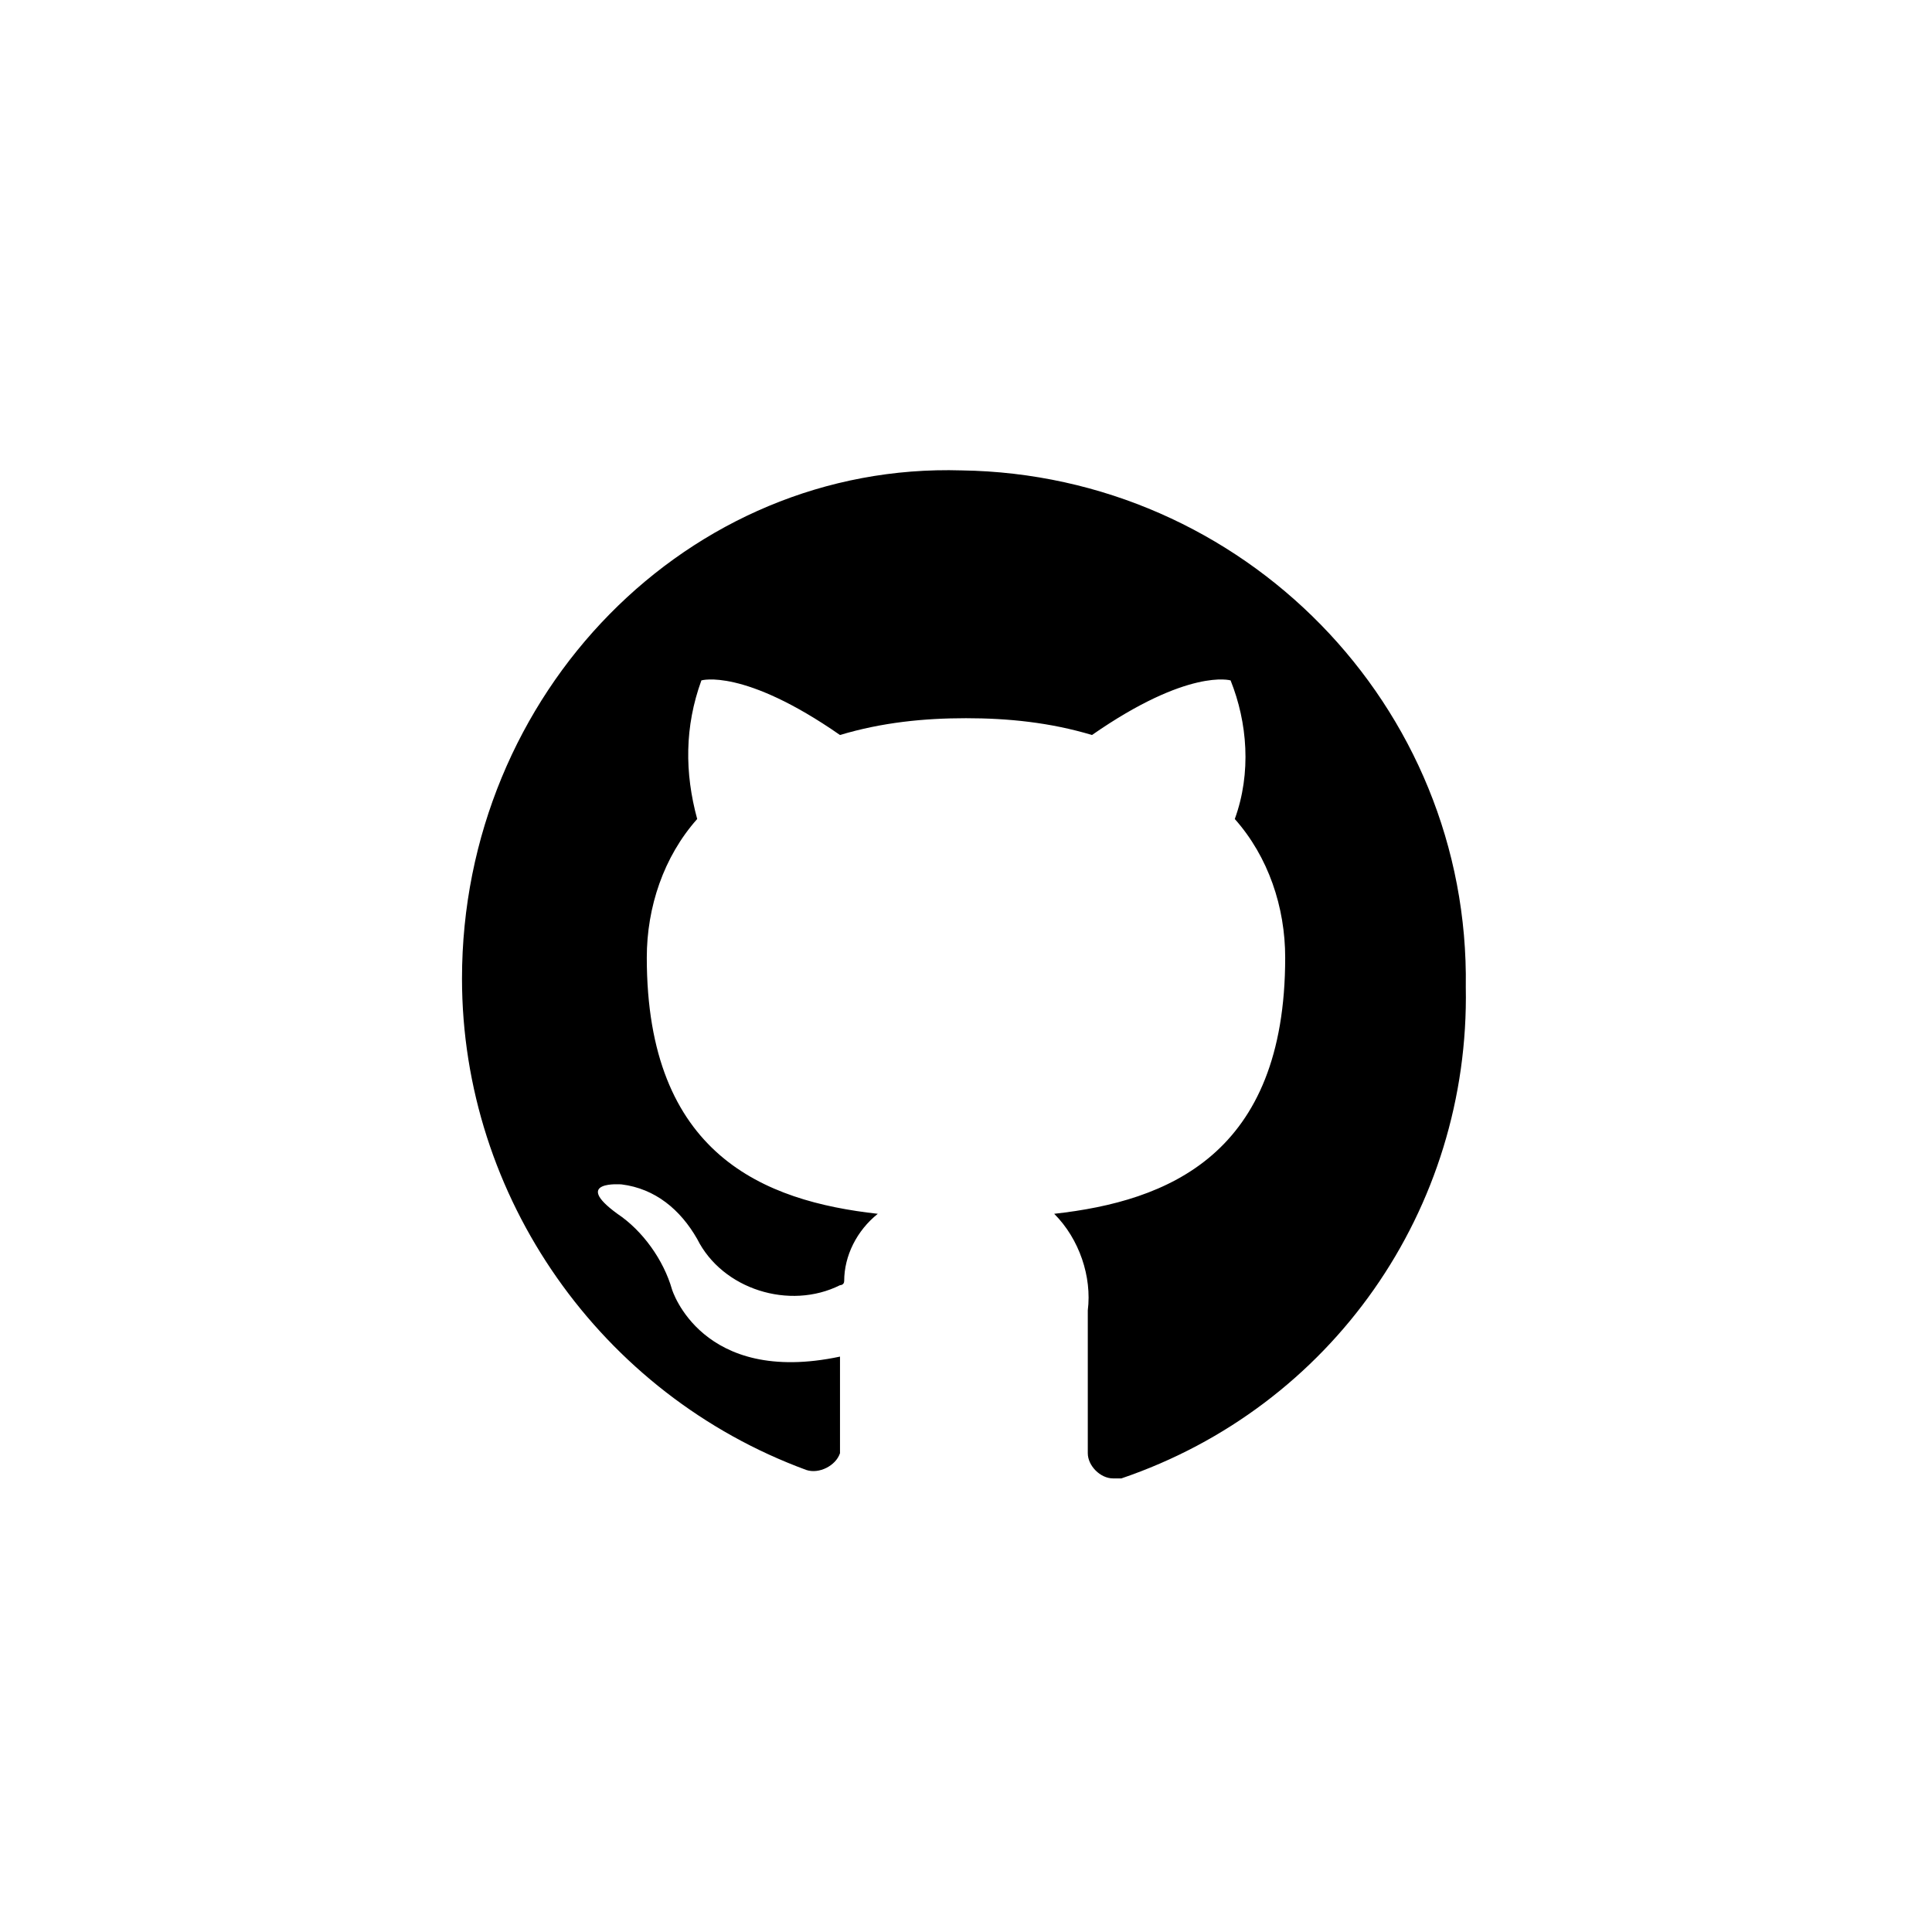 <?xml version="1.0" encoding="utf-8"?>
<!-- Generator: Adobe Illustrator 21.0.0, SVG Export Plug-In . SVG Version: 6.00 Build 0)  -->
<svg version="1.1" id="Layer_1" xmlns="http://www.w3.org/2000/svg" xmlns:xlink="http://www.w3.org/1999/xlink" x="0px" y="0px"
	 viewBox="0 0 46 46" style="enable-background:new 0 0 46 46;" xml:space="preserve">
<title>Asset 4</title>
<g>
	<path d="M11,23.3c0,5.2,3.3,9.9,8.2,11.7c0.3,0.1,0.7-0.1,0.8-0.4c0-0.1,0-0.1,0-0.2v-2.1c-3.3,0.7-4-1.6-4-1.6
		c-0.2-0.7-0.7-1.4-1.3-1.8c-1.1-0.8,0.1-0.7,0.1-0.7c0.8,0.1,1.4,0.6,1.8,1.3c0.6,1.2,2.2,1.7,3.4,1.1c0,0,0.1,0,0.1-0.1
		c0-0.6,0.3-1.2,0.8-1.6c-2.7-0.3-5.5-1.4-5.5-6.1c0-1.2,0.4-2.4,1.2-3.3c-0.3-1.1-0.3-2.2,0.1-3.3c0,0,1-0.3,3.3,1.3
		c1-0.3,2-0.4,3-0.4c1,0,2,0.1,3,0.4c2.3-1.6,3.3-1.3,3.3-1.3c0.4,1,0.5,2.2,0.1,3.3c0.8,0.9,1.2,2.1,1.2,3.3c0,4.7-2.8,5.8-5.5,6.1
		c0.6,0.6,0.9,1.5,0.8,2.3v3.4c0,0.3,0.3,0.6,0.6,0.6c0.1,0,0.1,0,0.2,0c5-1.7,8.3-6.4,8.2-11.7c0.1-6.7-5.3-12.2-12-12.3
		C16.4,11,11,16.5,11,23.3z"/>
</g>
</svg>
